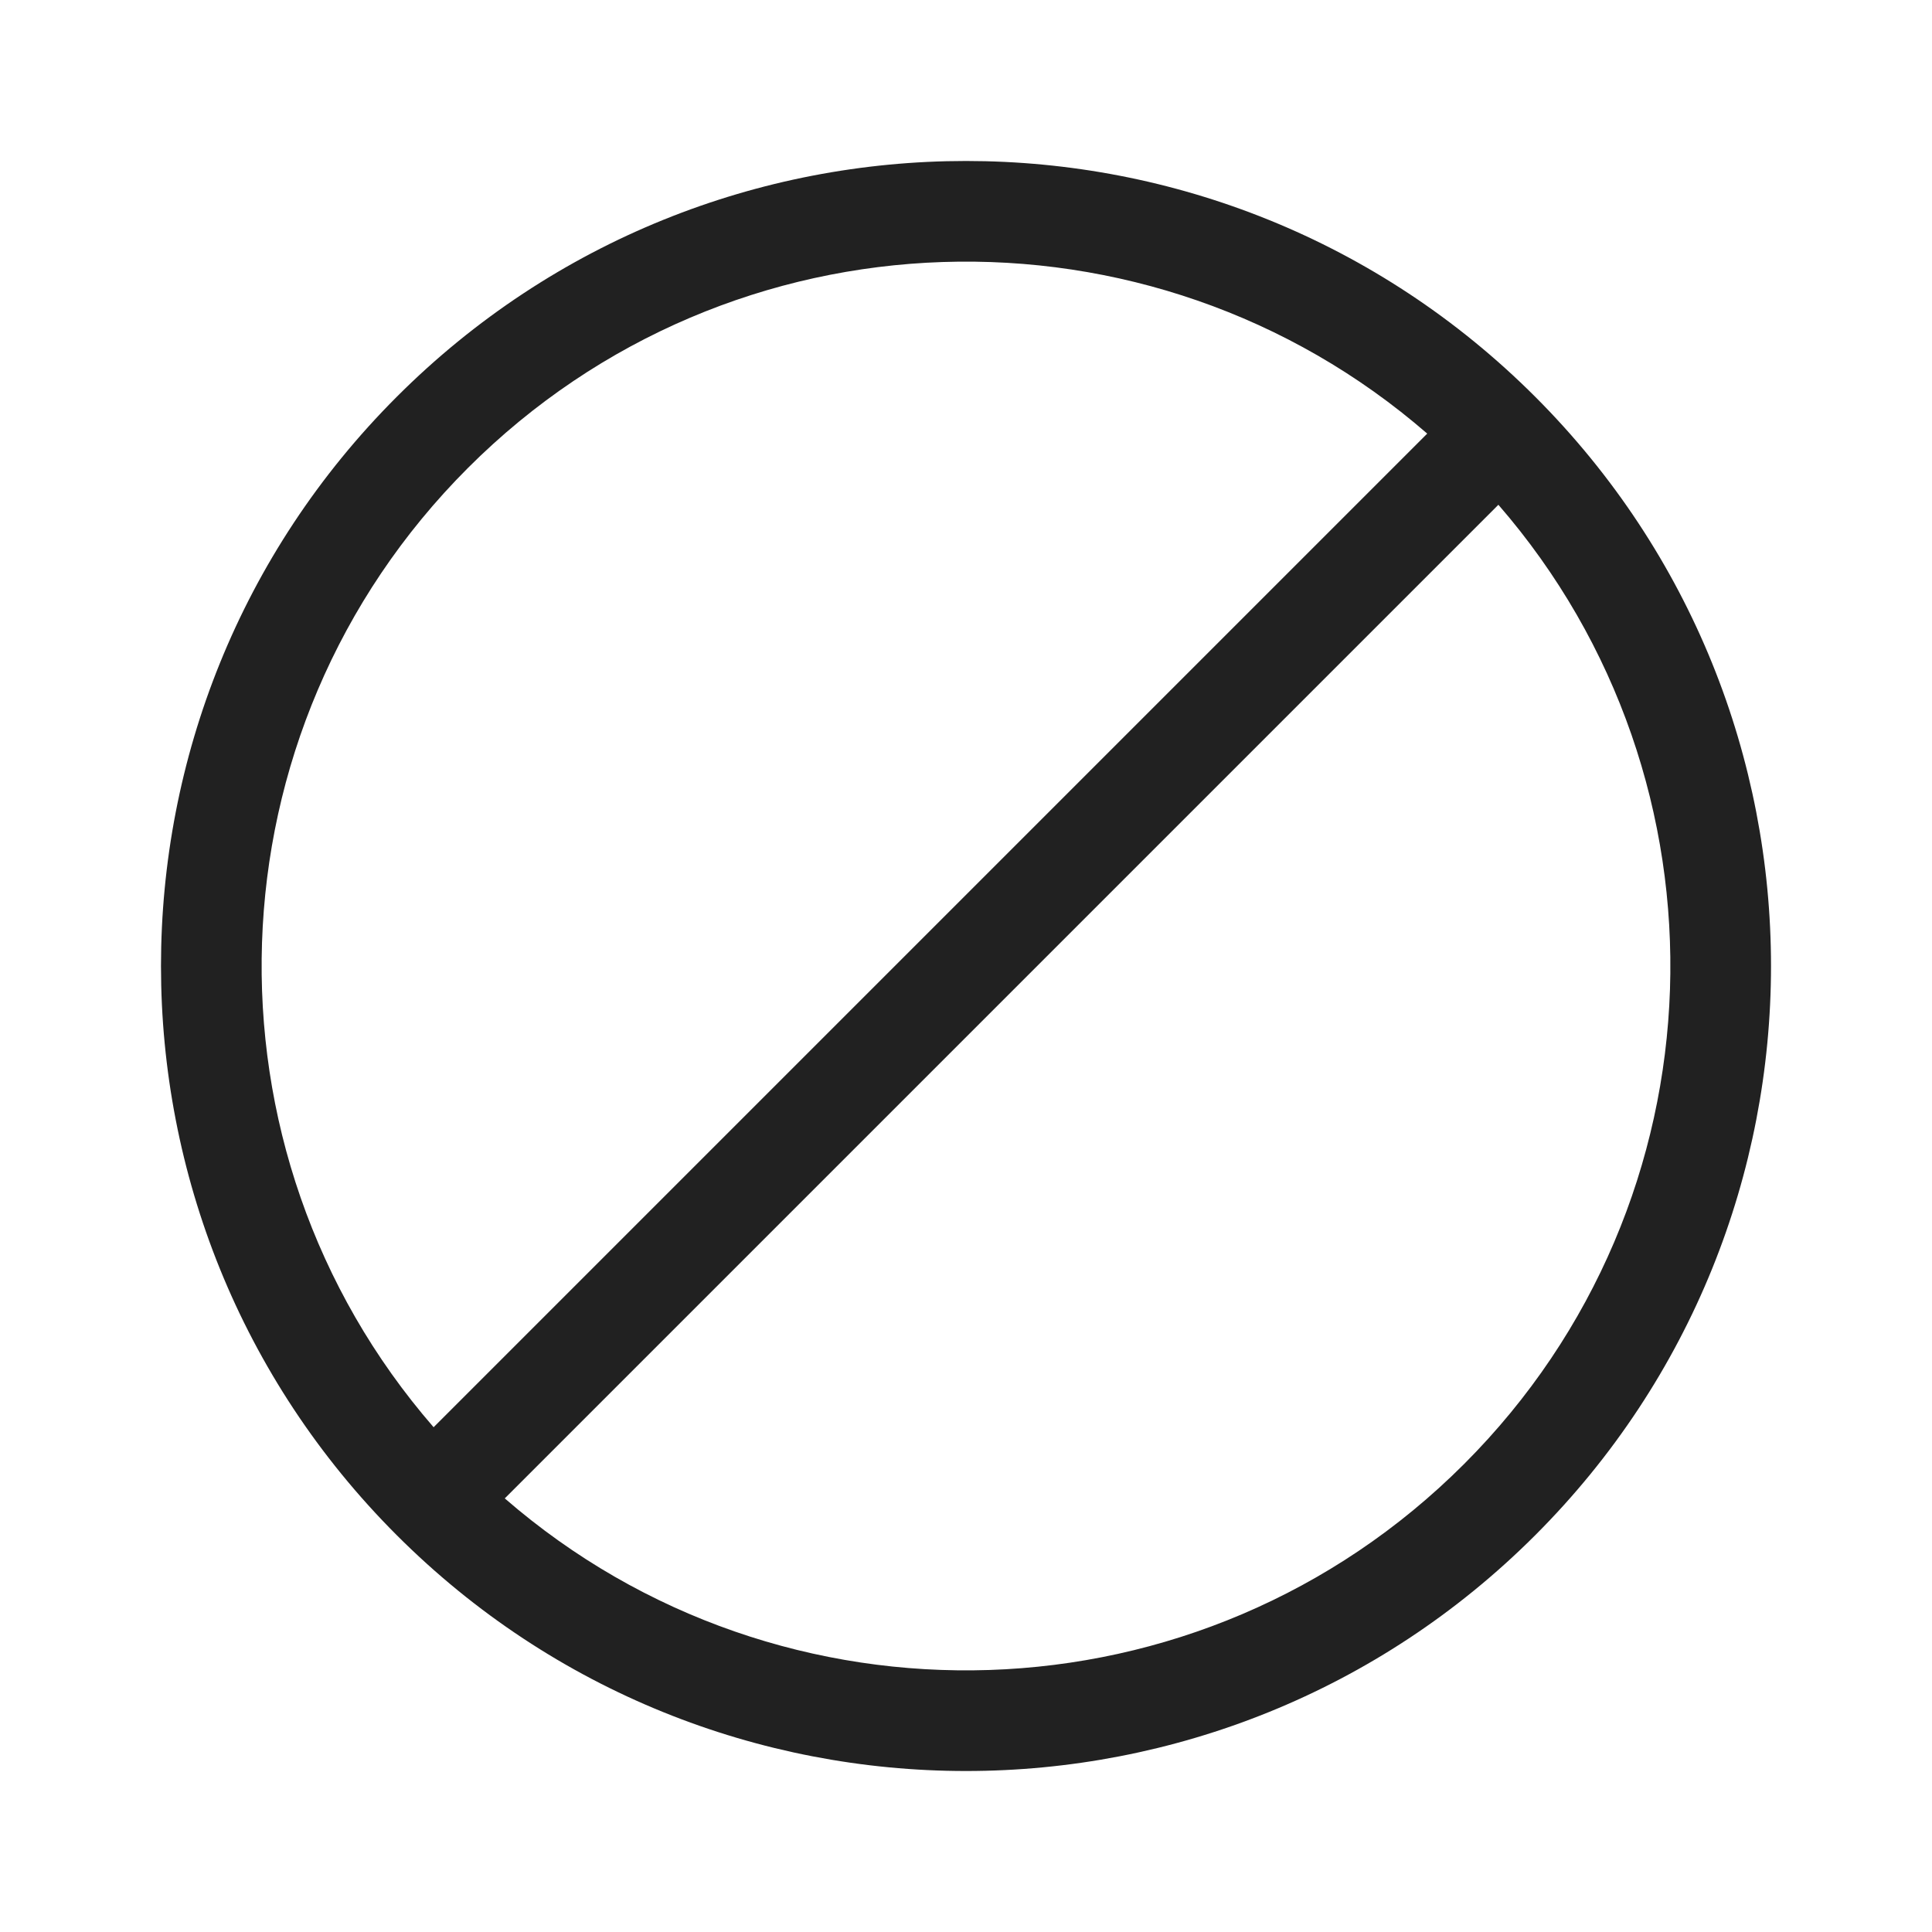 <svg width="48" height="48" viewBox="0 0 48 48" fill="none" xmlns="http://www.w3.org/2000/svg">
<path d="M35.459 10.773C28.584 4.804 18.163 5.089 11.626 11.626C5.089 18.163 4.804 28.584 10.773 35.459L35.459 10.773ZM37.227 12.541L12.541 37.227C19.416 43.196 29.837 42.911 36.374 36.374C42.911 29.837 43.196 19.416 37.227 12.541ZM9.858 9.858C17.668 2.047 30.332 2.047 38.142 9.858C45.953 17.668 45.953 30.332 38.142 38.142C30.332 45.953 17.668 45.953 9.858 38.142C2.047 30.332 2.047 17.668 9.858 9.858Z" fill="#212121"/>
</svg>
